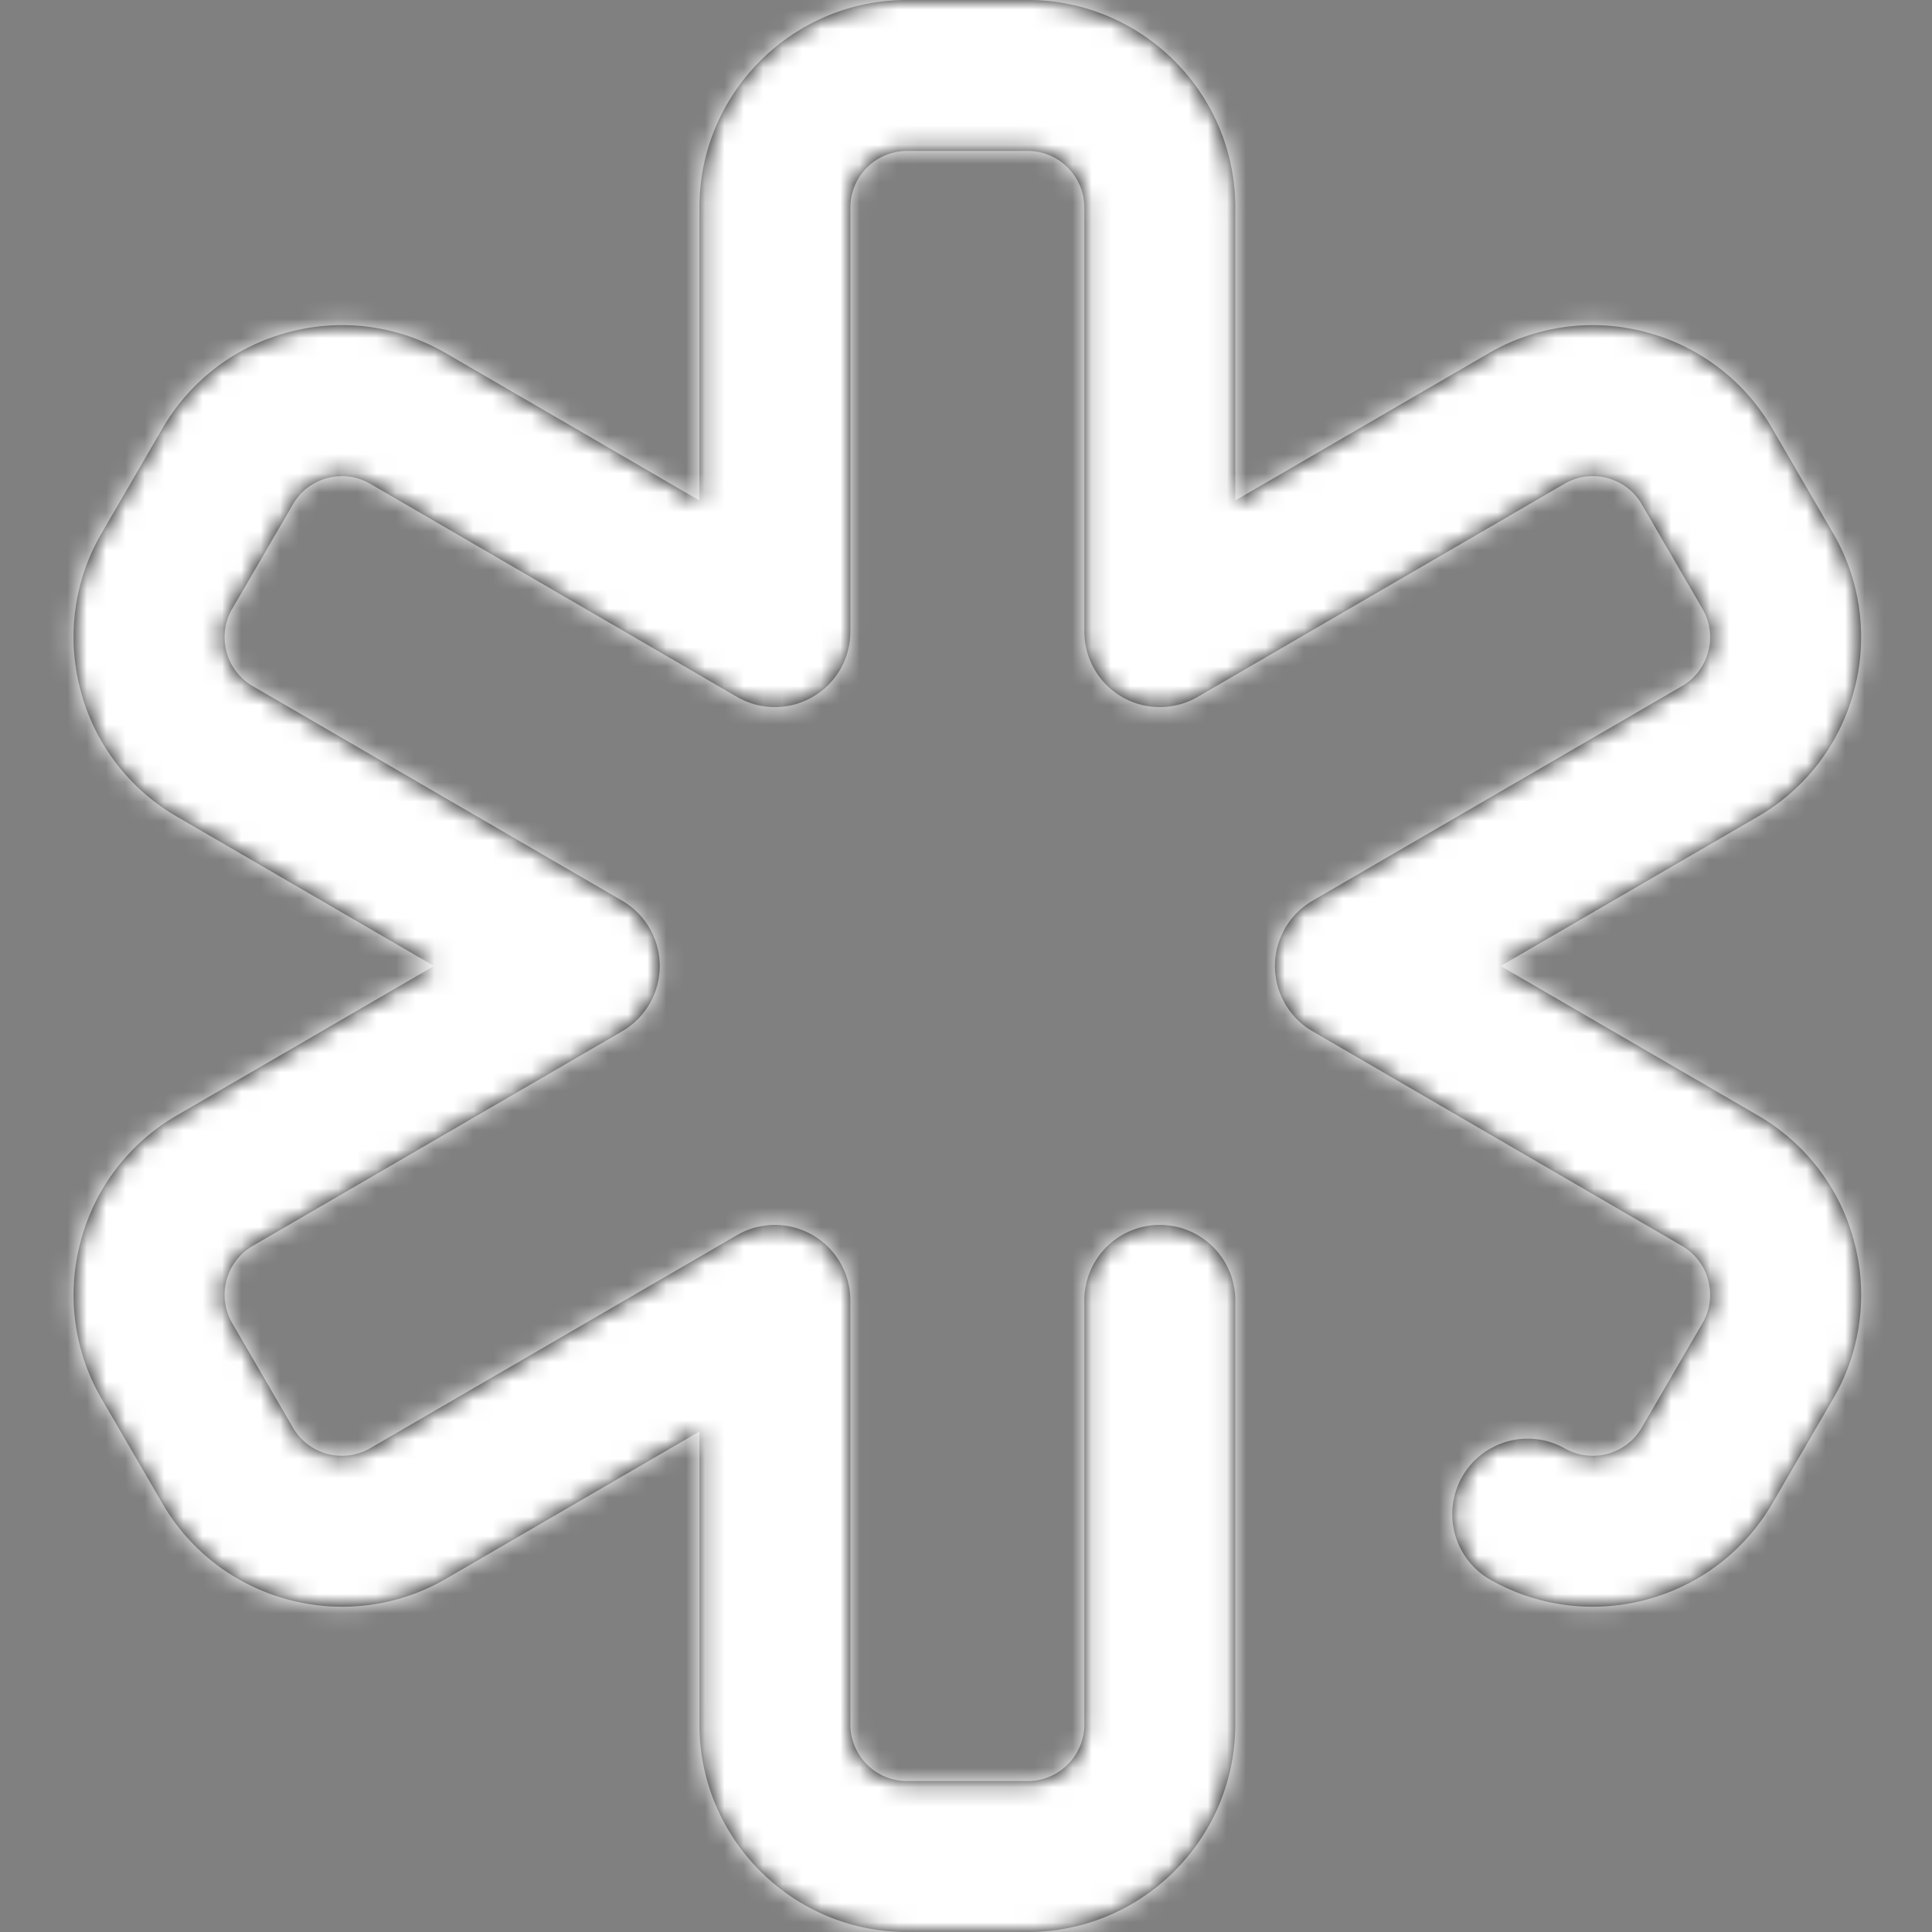 <svg xmlns="http://www.w3.org/2000/svg" xmlns:xlink="http://www.w3.org/1999/xlink" width="100" height="100" viewBox="0 0 100 100">
    <rect x="0" y="0" width="100" height="100" fill="#808080" stroke="none"/>
    <defs>
        <path id="a" d="M90.981 57.73L77.674 50l13.307-7.73a10.67 10.67 0 0 0 4.987-6.537 10.672 10.672 0 0 0-1.095-8.149l-3.14-5.404a10.673 10.673 0 0 0-6.536-4.987 10.674 10.674 0 0 0-8.149 1.095l-13.11 7.618V10.742C63.937 4.82 59.117 0 53.194 0h-6.25c-5.923 0-10.742 4.819-10.742 10.742v15.164l-13.111-7.618a10.676 10.676 0 0 0-8.15-1.095 10.673 10.673 0 0 0-6.535 4.987l-3.14 5.404a10.669 10.669 0 0 0-1.095 8.149 10.673 10.673 0 0 0 4.987 6.536L22.466 50 9.159 57.73a10.672 10.672 0 0 0-4.987 6.538 10.674 10.674 0 0 0 1.095 8.148l3.14 5.404c2.975 5.121 9.563 6.867 14.685 3.892l13.111-7.618v15.164c0 5.923 4.819 10.742 10.742 10.742h6.25c5.924 0 10.742-4.819 10.742-10.742v-21.95a3.906 3.906 0 1 0-7.812 0v21.95a2.933 2.933 0 0 1-2.93 2.93h-6.25a2.933 2.933 0 0 1-2.93-2.93v-21.95a3.908 3.908 0 0 0-5.868-3.378l-18.98 11.027a2.932 2.932 0 0 1-4.004-1.062l-3.14-5.404a2.91 2.91 0 0 1-.299-2.222c.2-.757.684-1.39 1.36-1.783l19.12-11.108a3.907 3.907 0 0 0 0-6.756l-19.12-11.108a2.912 2.912 0 0 1-1.36-1.783 2.915 2.915 0 0 1 .298-2.222l3.14-5.404a2.912 2.912 0 0 1 1.783-1.36 2.911 2.911 0 0 1 2.222.298l18.98 11.027a3.908 3.908 0 0 0 5.869-3.377v-21.95a2.933 2.933 0 0 1 2.93-2.93h6.25a2.933 2.933 0 0 1 2.929 2.93v21.95a3.906 3.906 0 0 0 5.868 3.377l18.98-11.027a2.91 2.91 0 0 1 2.222-.299c.757.201 1.39.684 1.783 1.36l3.14 5.405c.393.676.499 1.466.298 2.222-.2.757-.683 1.39-1.36 1.783l-19.12 11.108a3.906 3.906 0 0 0 0 6.756l19.12 11.108a2.907 2.907 0 0 1 1.36 1.783c.2.756.095 1.545-.299 2.222l-3.14 5.404a2.934 2.934 0 0 1-4.004 1.062 3.907 3.907 0 0 0-3.925 6.755c5.123 2.975 11.71 1.23 14.686-3.892l3.139-5.404a10.672 10.672 0 0 0 1.096-8.149 10.675 10.675 0 0 0-4.988-6.536z"/>
    </defs>
    <g fill="none" fill-rule="evenodd">
        <mask id="b" fill="#fff">
            <use xlink:href="#a"/>
        </mask>
        <use fill="#000" fill-rule="nonzero" xlink:href="#a"/>
        <g fill="#FFF" fill-rule="nonzero" mask="url(#b)">
            <path d="M0 0h100v100H0z"/>
        </g>
    </g>
</svg>
